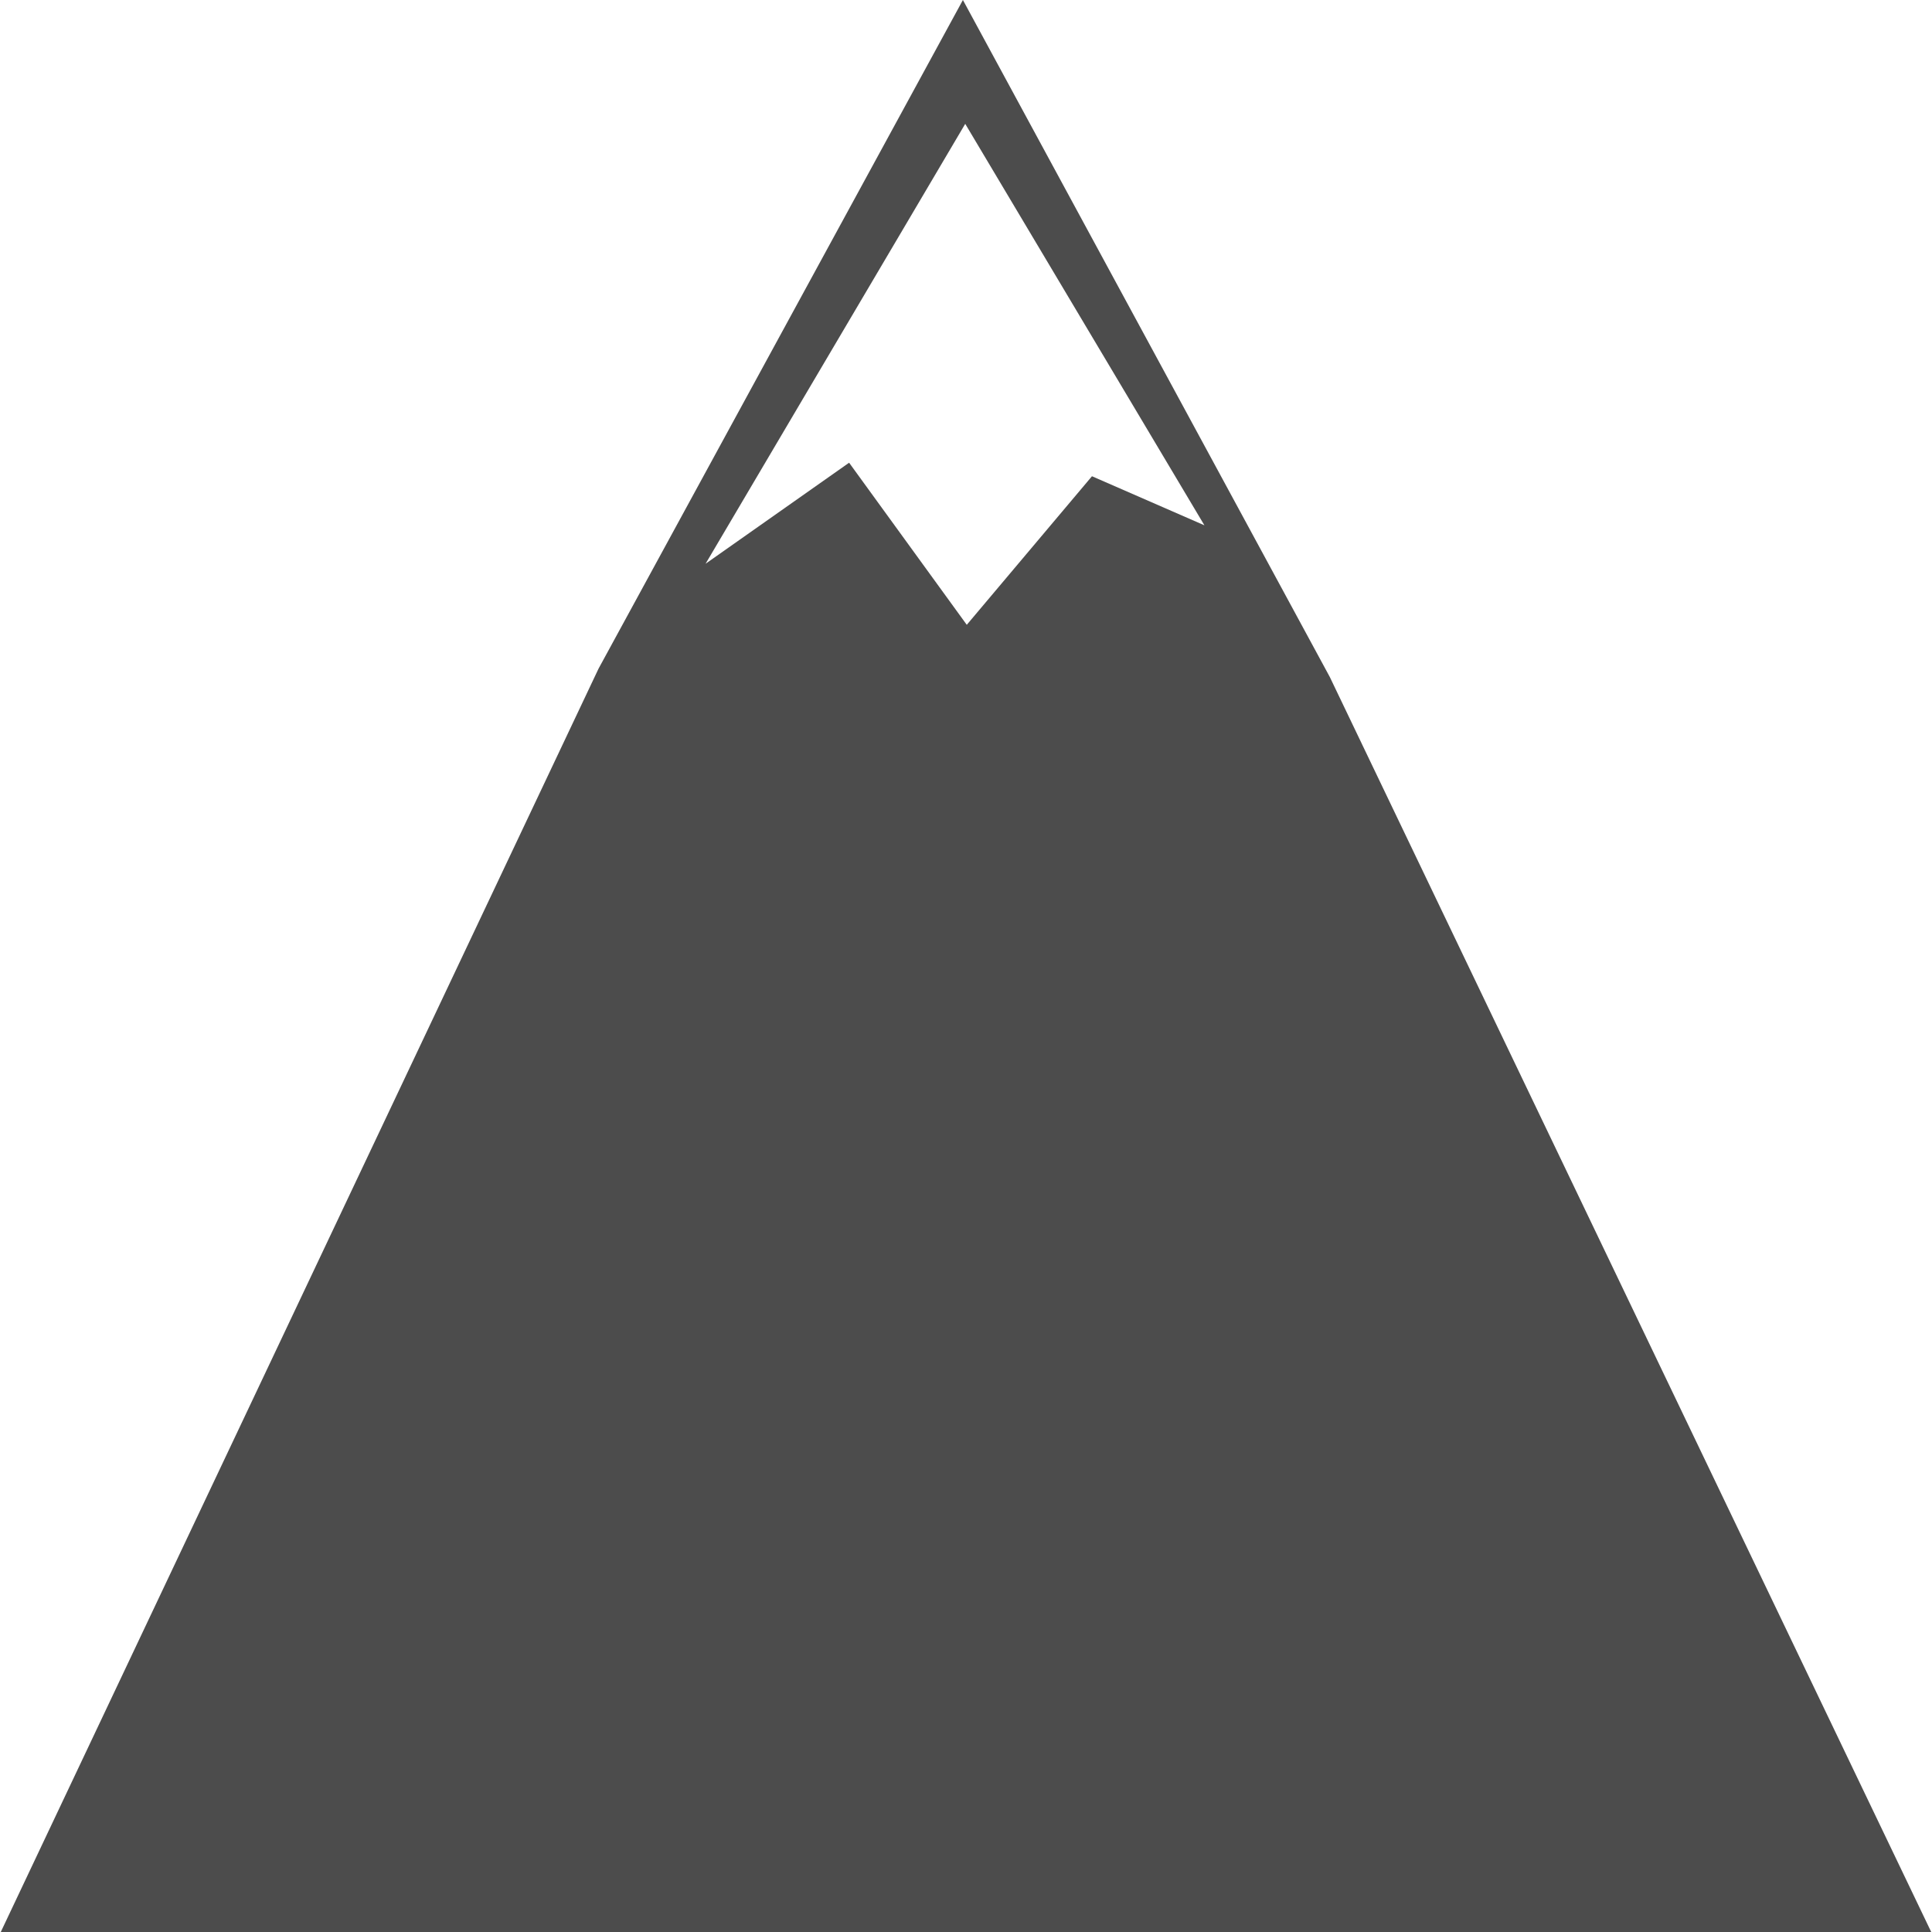<?xml version="1.0" encoding="UTF-8"?>
<svg xmlns="http://www.w3.org/2000/svg" xmlns:xlink="http://www.w3.org/1999/xlink" width="10px" height="10px" viewBox="0 0 10 10" version="1.1">
<g id="surface1">
<path style=" stroke:none;fill-rule:nonzero;fill:rgb(30%,30%,30%);fill-opacity:1;" d="M 6.883 3.504 L 4.984 0 L 3.098 3.461 L 0.004 10 L 9.996 10 Z M 4.996 0.641 L 6.234 2.719 L 5.652 2.465 L 5.004 3.234 L 4.395 2.395 L 3.652 2.918 Z M 4.996 0.641 "/>
</g>
</svg>
